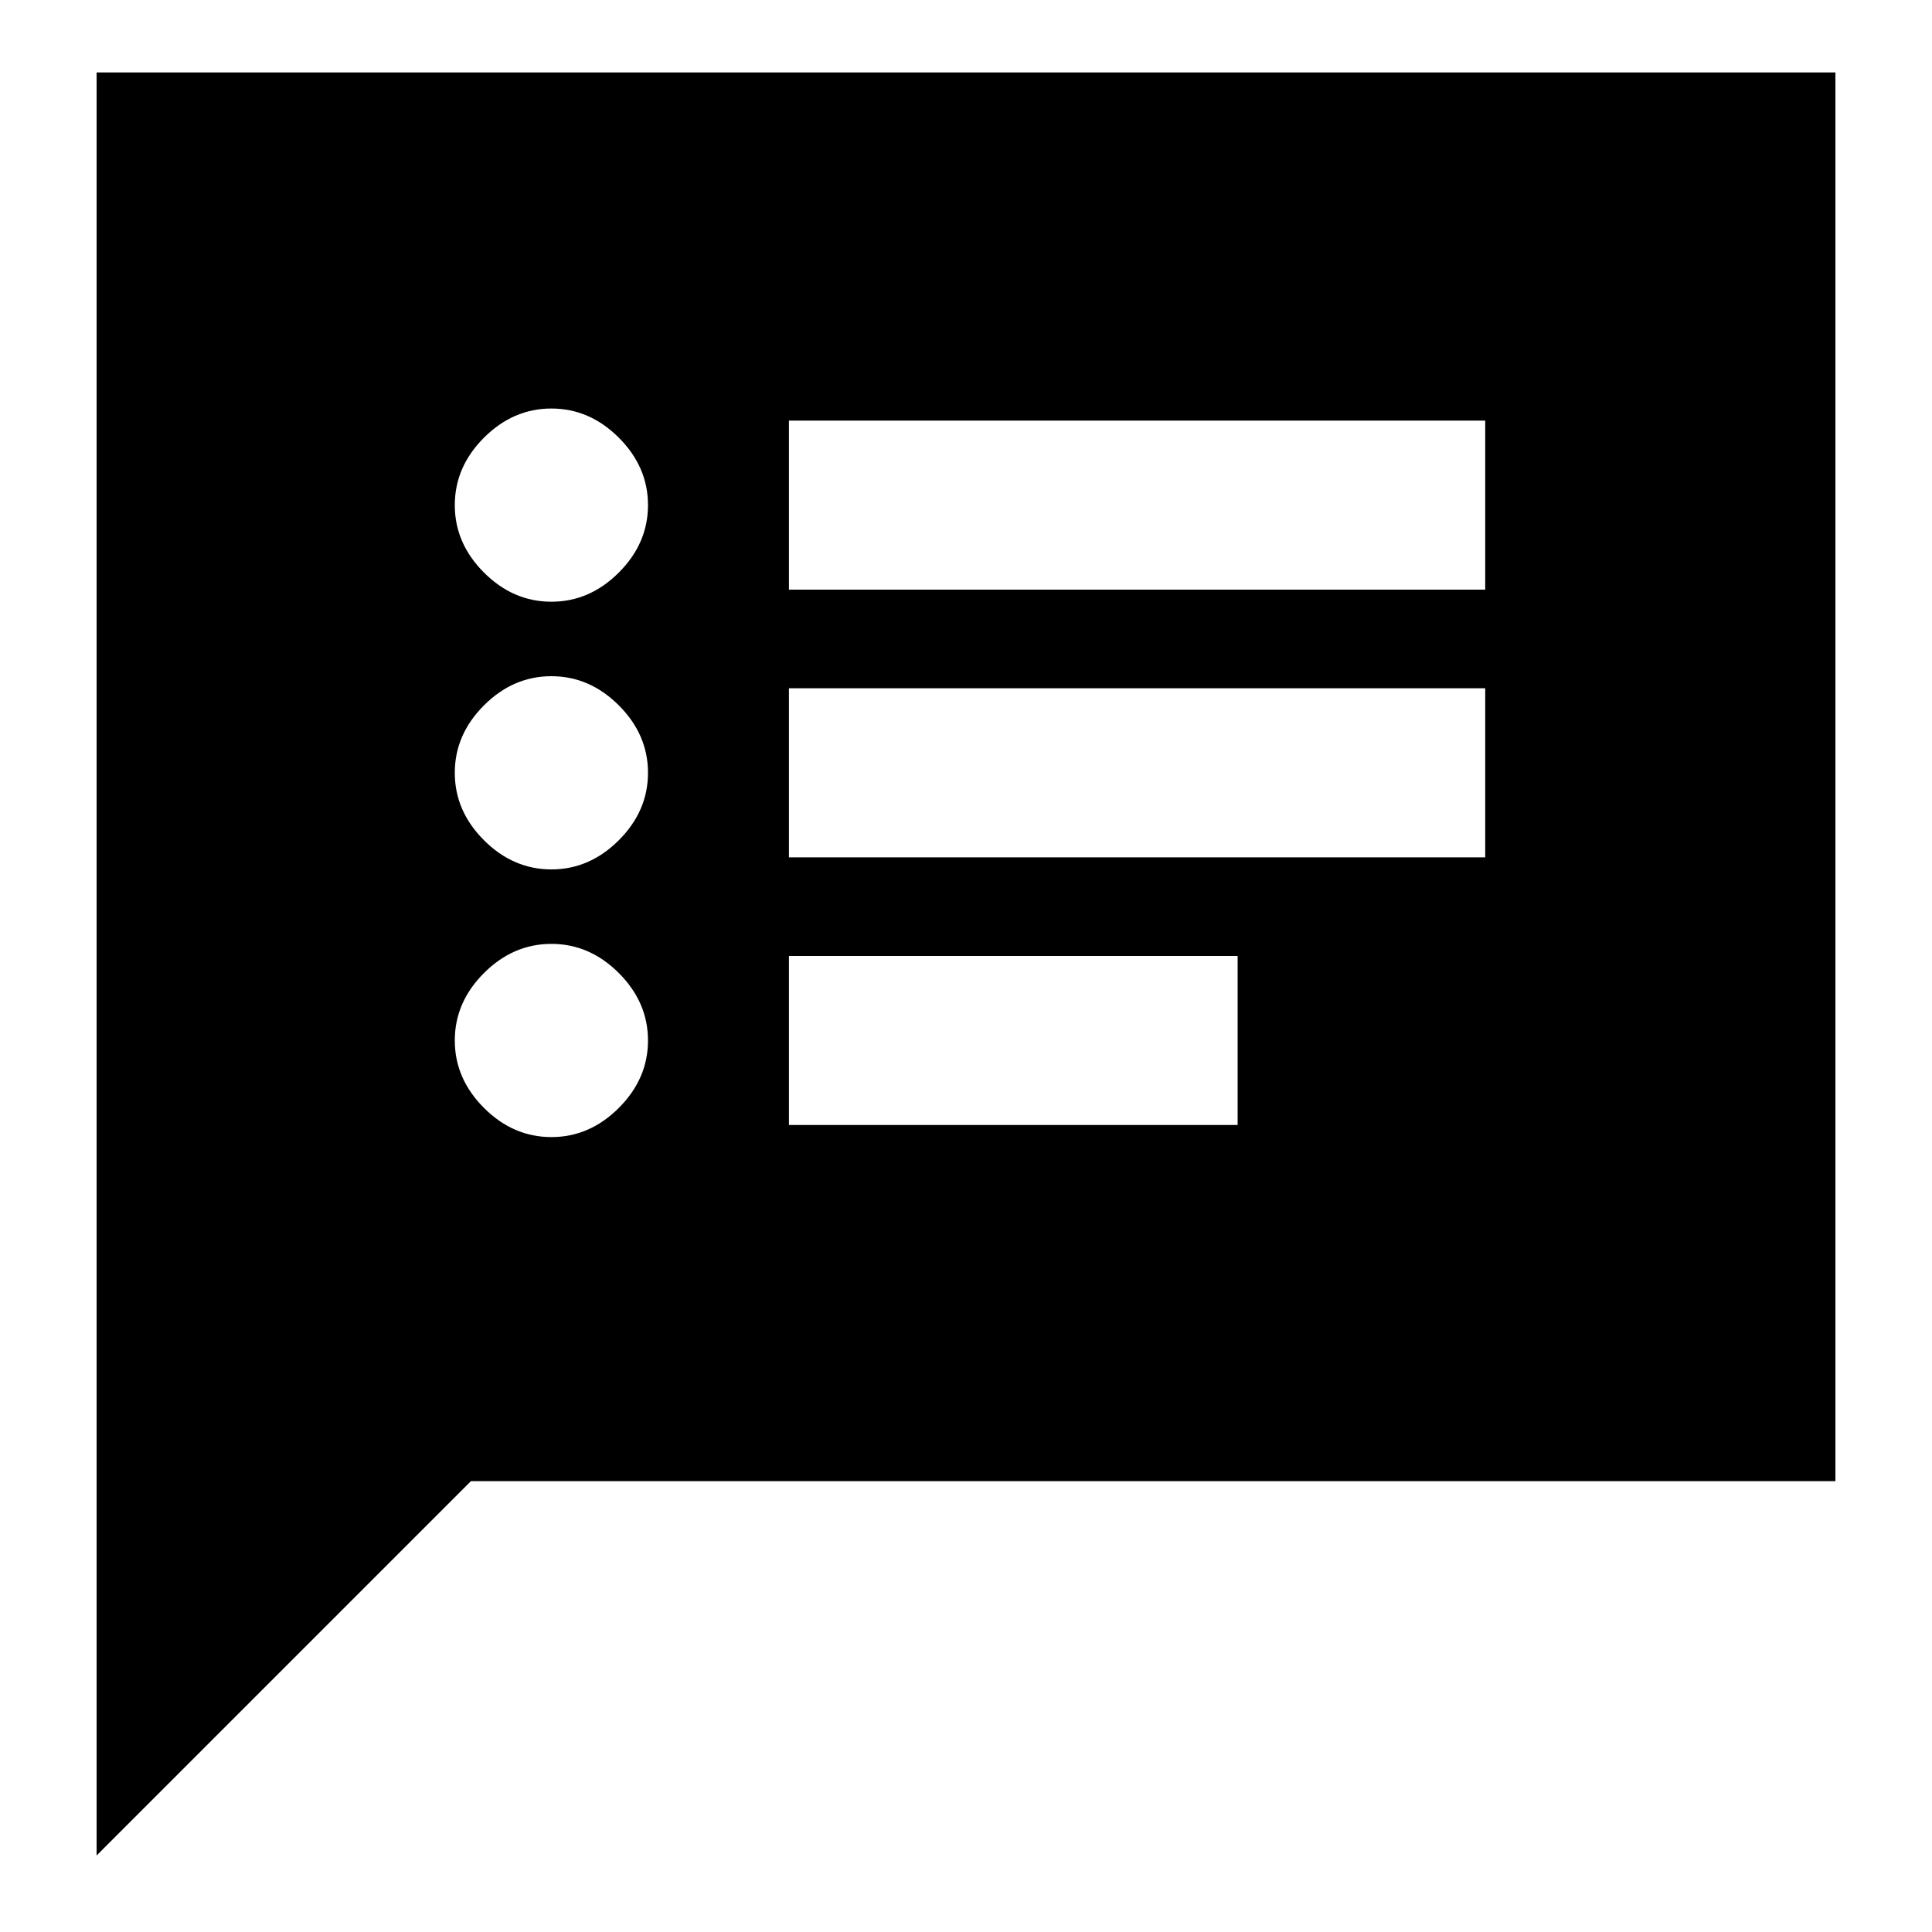 <svg xmlns="http://www.w3.org/2000/svg" height="20" width="20"><path d="M8.167 6.104h7.208v-1.75H8.167Zm0 2.771h7.208v-1.75H8.167Zm0 2.771h4.645v-1.75H8.167ZM5.708 6.229q.396 0 .698-.302.302-.302.302-.698 0-.396-.302-.698-.302-.302-.698-.302-.396 0-.698.302-.302.302-.302.698 0 .396.302.698.302.302.698.302Zm0 2.771q.396 0 .698-.302.302-.302.302-.698 0-.396-.302-.698Q6.104 7 5.708 7q-.396 0-.698.302-.302.302-.302.698 0 .396.302.698.302.302.698.302Zm0 2.771q.396 0 .698-.302.302-.302.302-.698 0-.396-.302-.698-.302-.302-.698-.302-.396 0-.698.302-.302.302-.302.698 0 .396.302.698.302.302.698.302ZM1 19.208V.75h18v14.583H4.875Z"/></svg>